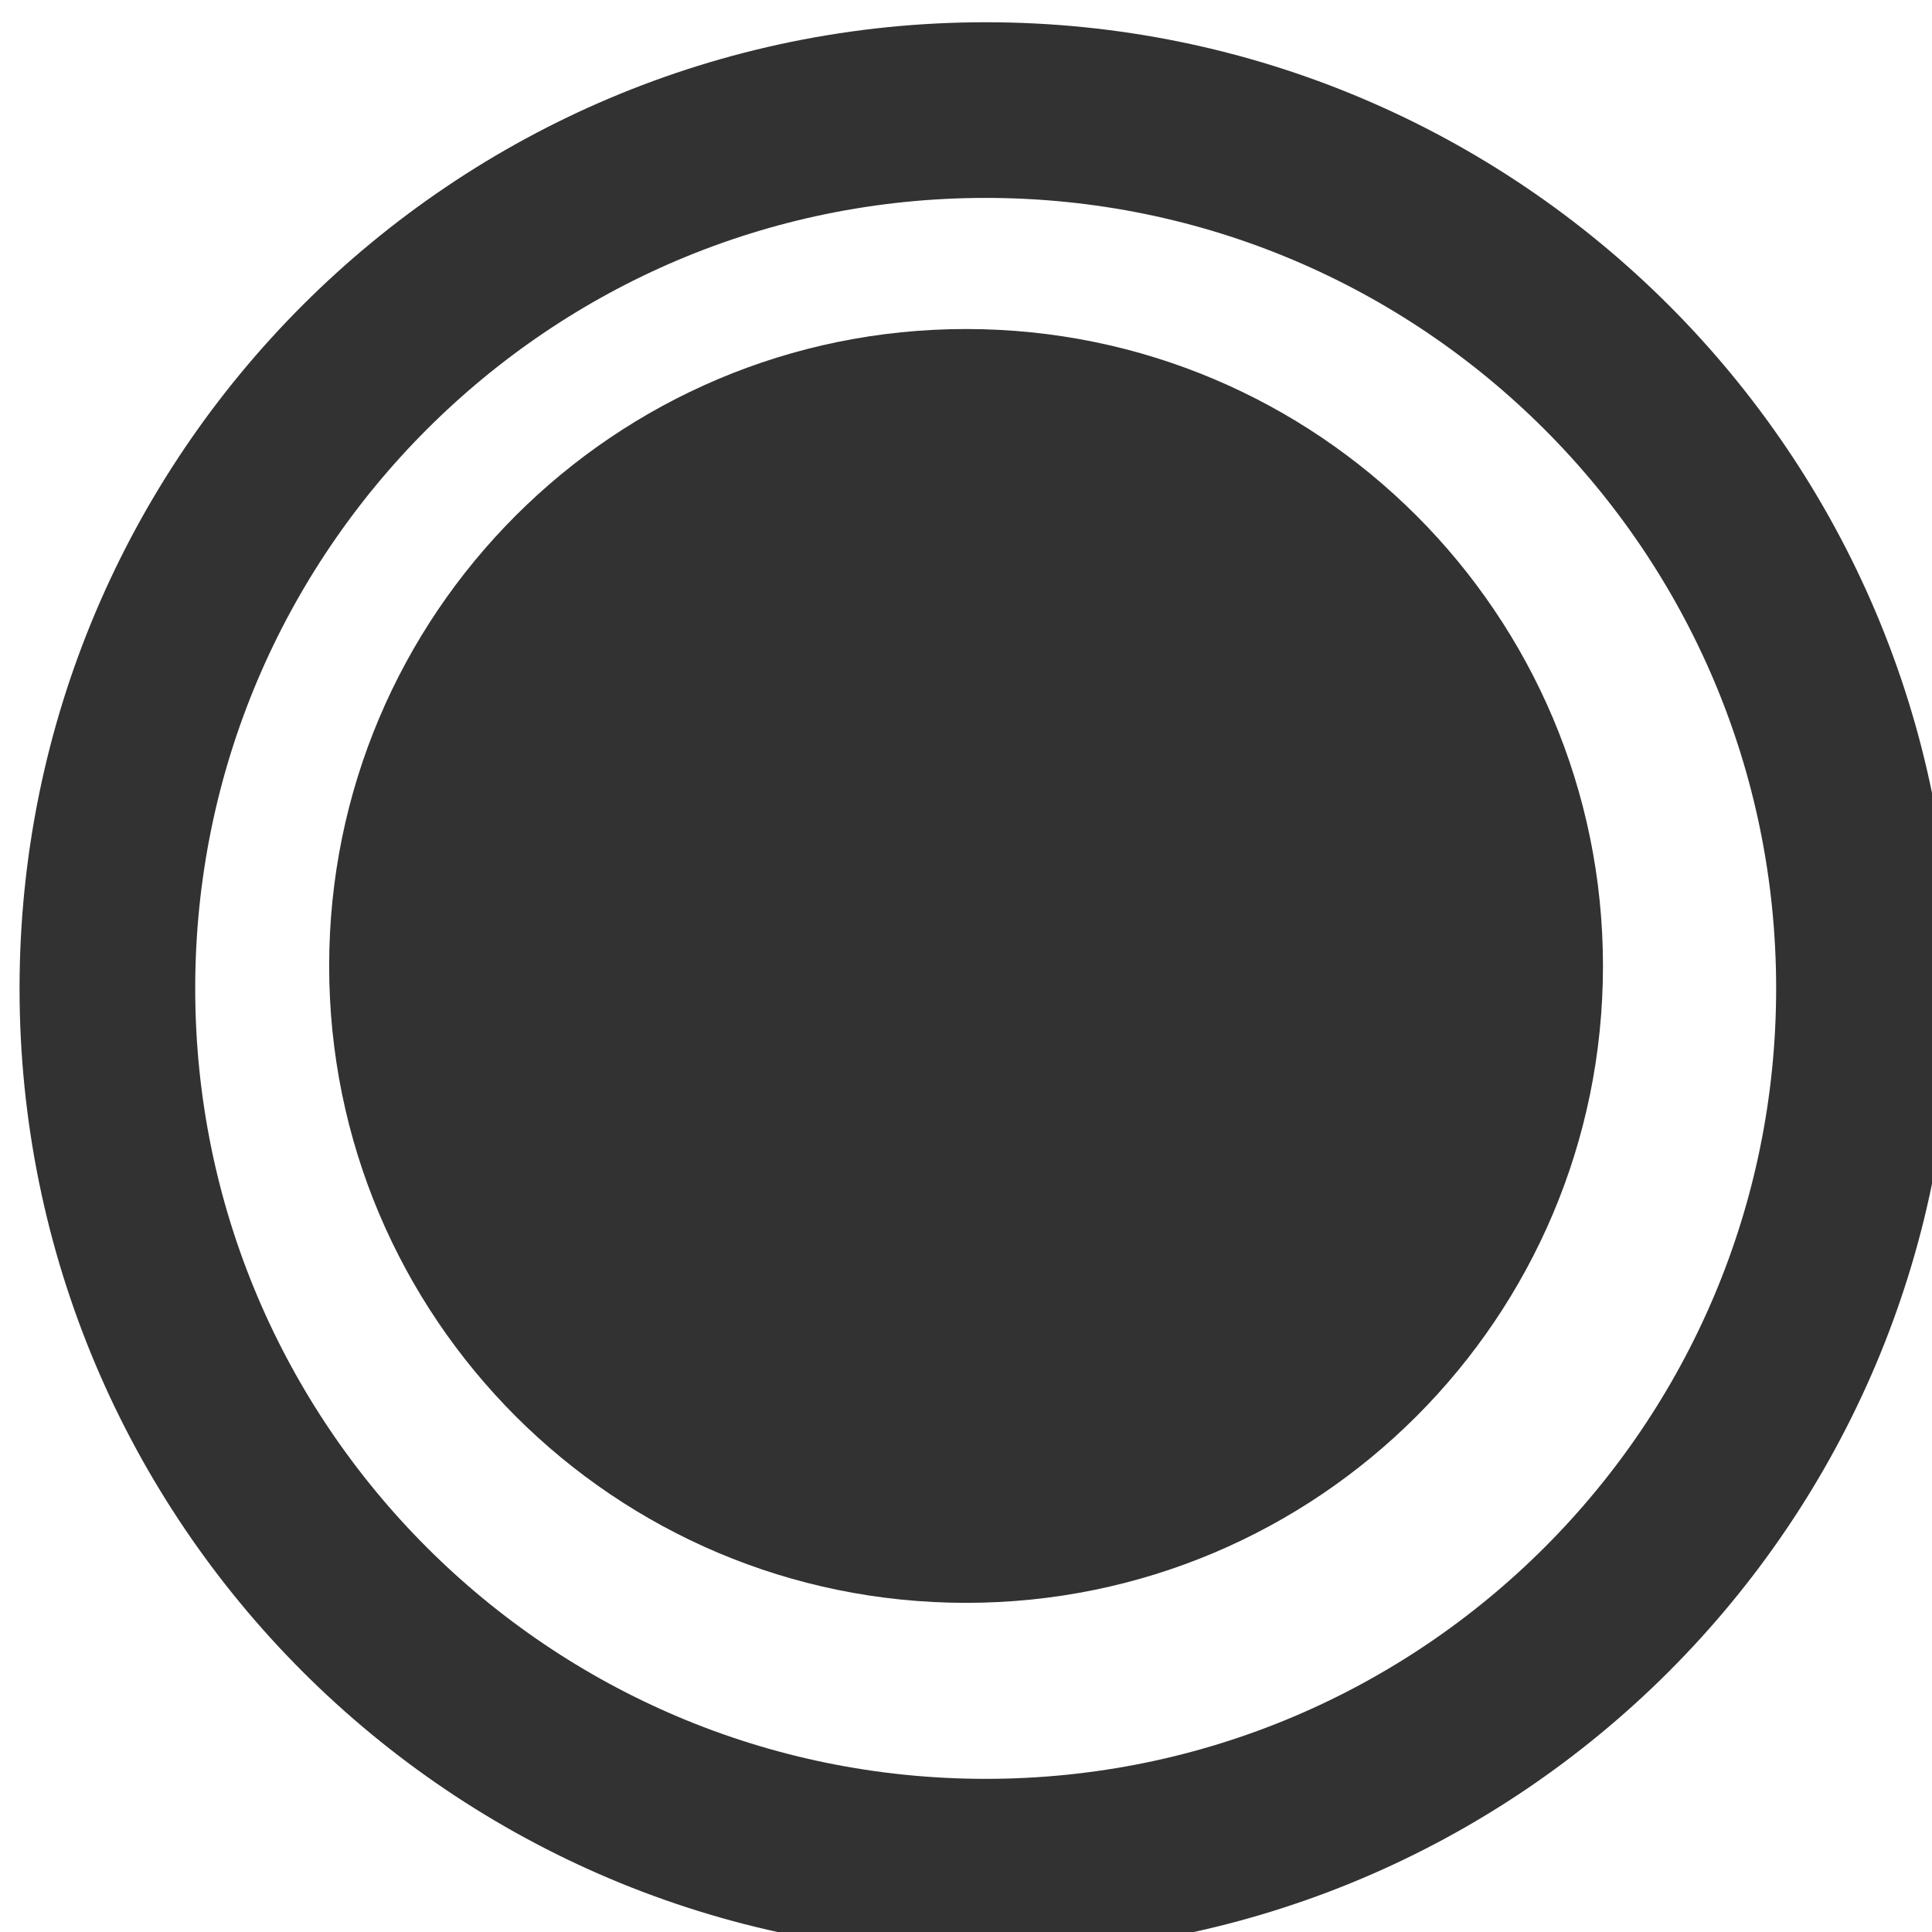 <?xml version="1.0" encoding="UTF-8" standalone="no"?>
<!-- Created with Inkscape (http://www.inkscape.org/) -->

<svg
   xmlns:dc="http://purl.org/dc/elements/1.1/"
   xmlns:cc="http://creativecommons.org/ns#"
   xmlns:rdf="http://www.w3.org/1999/02/22-rdf-syntax-ns#"
   xmlns:svg="http://www.w3.org/2000/svg"
   xmlns="http://www.w3.org/2000/svg"
   xmlns:sodipodi="http://sodipodi.sourceforge.net/DTD/sodipodi-0.dtd"
   xmlns:inkscape="http://www.inkscape.org/namespaces/inkscape"
   width="15.167"
   height="15.167"
   id="svg3948"
   version="1.1"
   inkscape:version="0.48.4 r9939"
   sodipodi:docname="New document 7">
  <defs
     id="defs3950" />
  <sodipodi:namedview
     id="base"
     pagecolor="#ffffff"
     bordercolor="#666666"
     borderopacity="1.0"
     inkscape:pageopacity="0.0"
     inkscape:pageshadow="2"
     inkscape:zoom="15.83919185261334"
     inkscape:cx="-7.677398354143133"
     inkscape:cy="14.37114829087235"
     inkscape:document-units="px"
     inkscape:current-layer="layer1"
     showgrid="false"
     fit-margin-top="0"
     fit-margin-left="0"
     fit-margin-right="0"
     fit-margin-bottom="0"
     inkscape:window-width="1600"
     inkscape:window-height="834"
     inkscape:window-x="0"
     inkscape:window-y="377"
     inkscape:window-maximized="1" />
  <g
     inkscape:label="Layer 1"
     inkscape:groupmode="layer"
     id="layer1"
     transform="translate(-283.845,-301.922)">
    <path
       sodipodi:type="arc"
       style="fill:#323232;fill-opacity:1;fill-rule:nonzero;stroke:none"
       id="path3074"
       sodipodi:cx="800"
       sodipodi:cy="917.3621826171875"
       sodipodi:rx="5"
       sodipodi:ry="5"
       d="M 805,917.362 C 805,920.124 802.761,922.362 800,922.362 C 797.239,922.362 795,920.124 795,917.362 C 795,914.601 797.239,912.362 800,912.362 C 802.761,912.362 805,914.601 805,917.362 z"
       transform="translate(-508.571,-607.857)" />
    <path
       transform="matrix(1.379,0,0,1.379,-811.617,-955.361)"
       d="M 805,917.362 C 805,920.124 802.761,922.362 800,922.362 C 797.239,922.362 795,920.124 795,917.362 C 795,914.601 797.239,912.362 800,912.362 C 802.761,912.362 805,914.601 805,917.362 z"
       sodipodi:ry="5"
       sodipodi:rx="5"
       sodipodi:cy="917.3621826171875"
       sodipodi:cx="800"
       id="path3915"
       style="fill:none;stroke:#323232;stroke-opacity:1"
       sodipodi:type="arc" />
  </g>
</svg>
